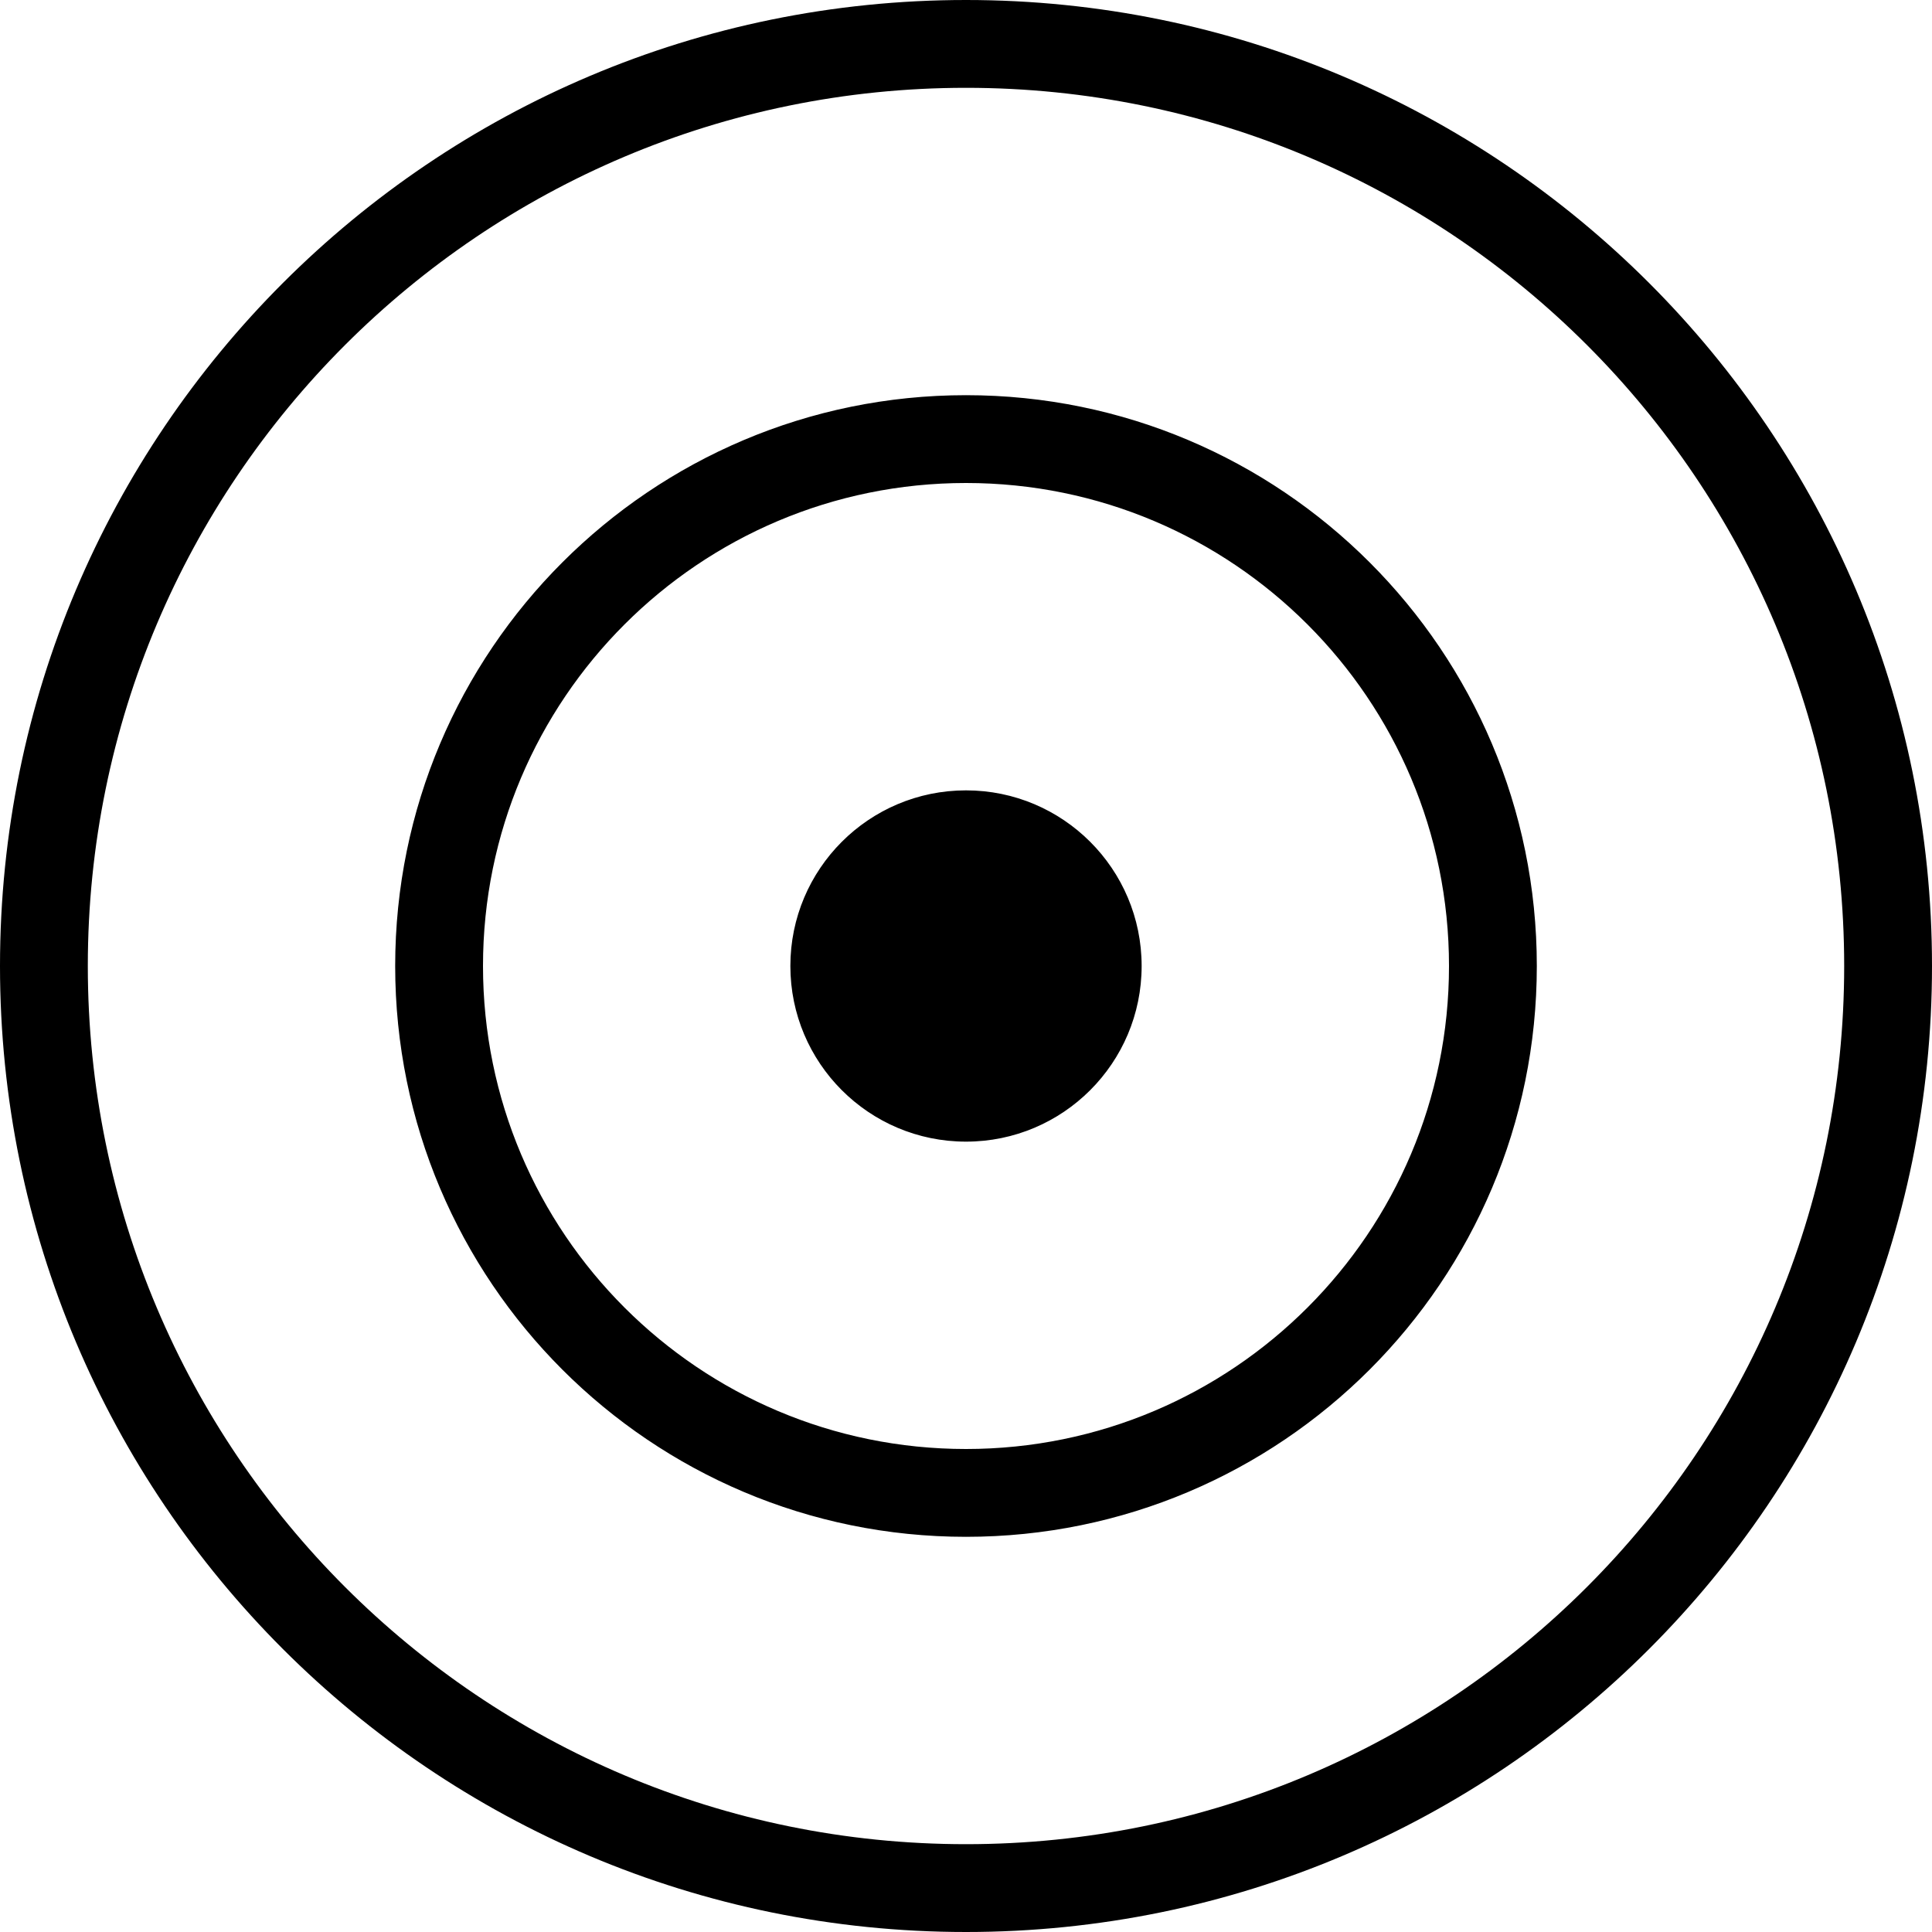 <?xml version="1.0" encoding="iso-8859-1"?>
<!-- Generator: Adobe Illustrator 16.0.4, SVG Export Plug-In . SVG Version: 6.00 Build 0)  -->
<!DOCTYPE svg PUBLIC "-//W3C//DTD SVG 1.1//EN" "http://www.w3.org/Graphics/SVG/1.1/DTD/svg11.dtd">
<svg version="1.1" id="Layer_1" xmlns="http://www.w3.org/2000/svg" xmlns:xlink="http://www.w3.org/1999/xlink" x="0px" y="0px"
	 width="44px" height="44px" viewBox="0 0 44 44" style="enable-background:new 0 0 44 44;" xml:space="preserve">
<g id="_x39_08-target-toolbar_x40_2x.png">
	<g>
		<path d="M22,18c-2.209,0-4,1.791-4,4s1.791,4,4,4s4-1.791,4-4S24.209,18,22,18z M22,0C9.85,0,0,9.85,0,22s9.85,22,22,22
			s22-9.85,22-22S34.15,0,22,0z M22,42C10.954,42,2,33.046,2,22S10.954,2,22,2s20,8.954,20,20S33.046,42,22,42z M22,9
			C14.82,9,9,14.82,9,22s5.82,13,13,13s13-5.82,13-13S29.18,9,22,9z M22,33c-6.075,0-11-4.925-11-11s4.925-11,11-11s11,4.925,11,11
			S28.075,33,22,33z"/>
	</g>
</g>
<g>
</g>
<g>
</g>
<g>
</g>
<g>
</g>
<g>
</g>
<g>
</g>
<g>
</g>
<g>
</g>
<g>
</g>
<g>
</g>
<g>
</g>
<g>
</g>
<g>
</g>
<g>
</g>
<g>
</g>
</svg>
